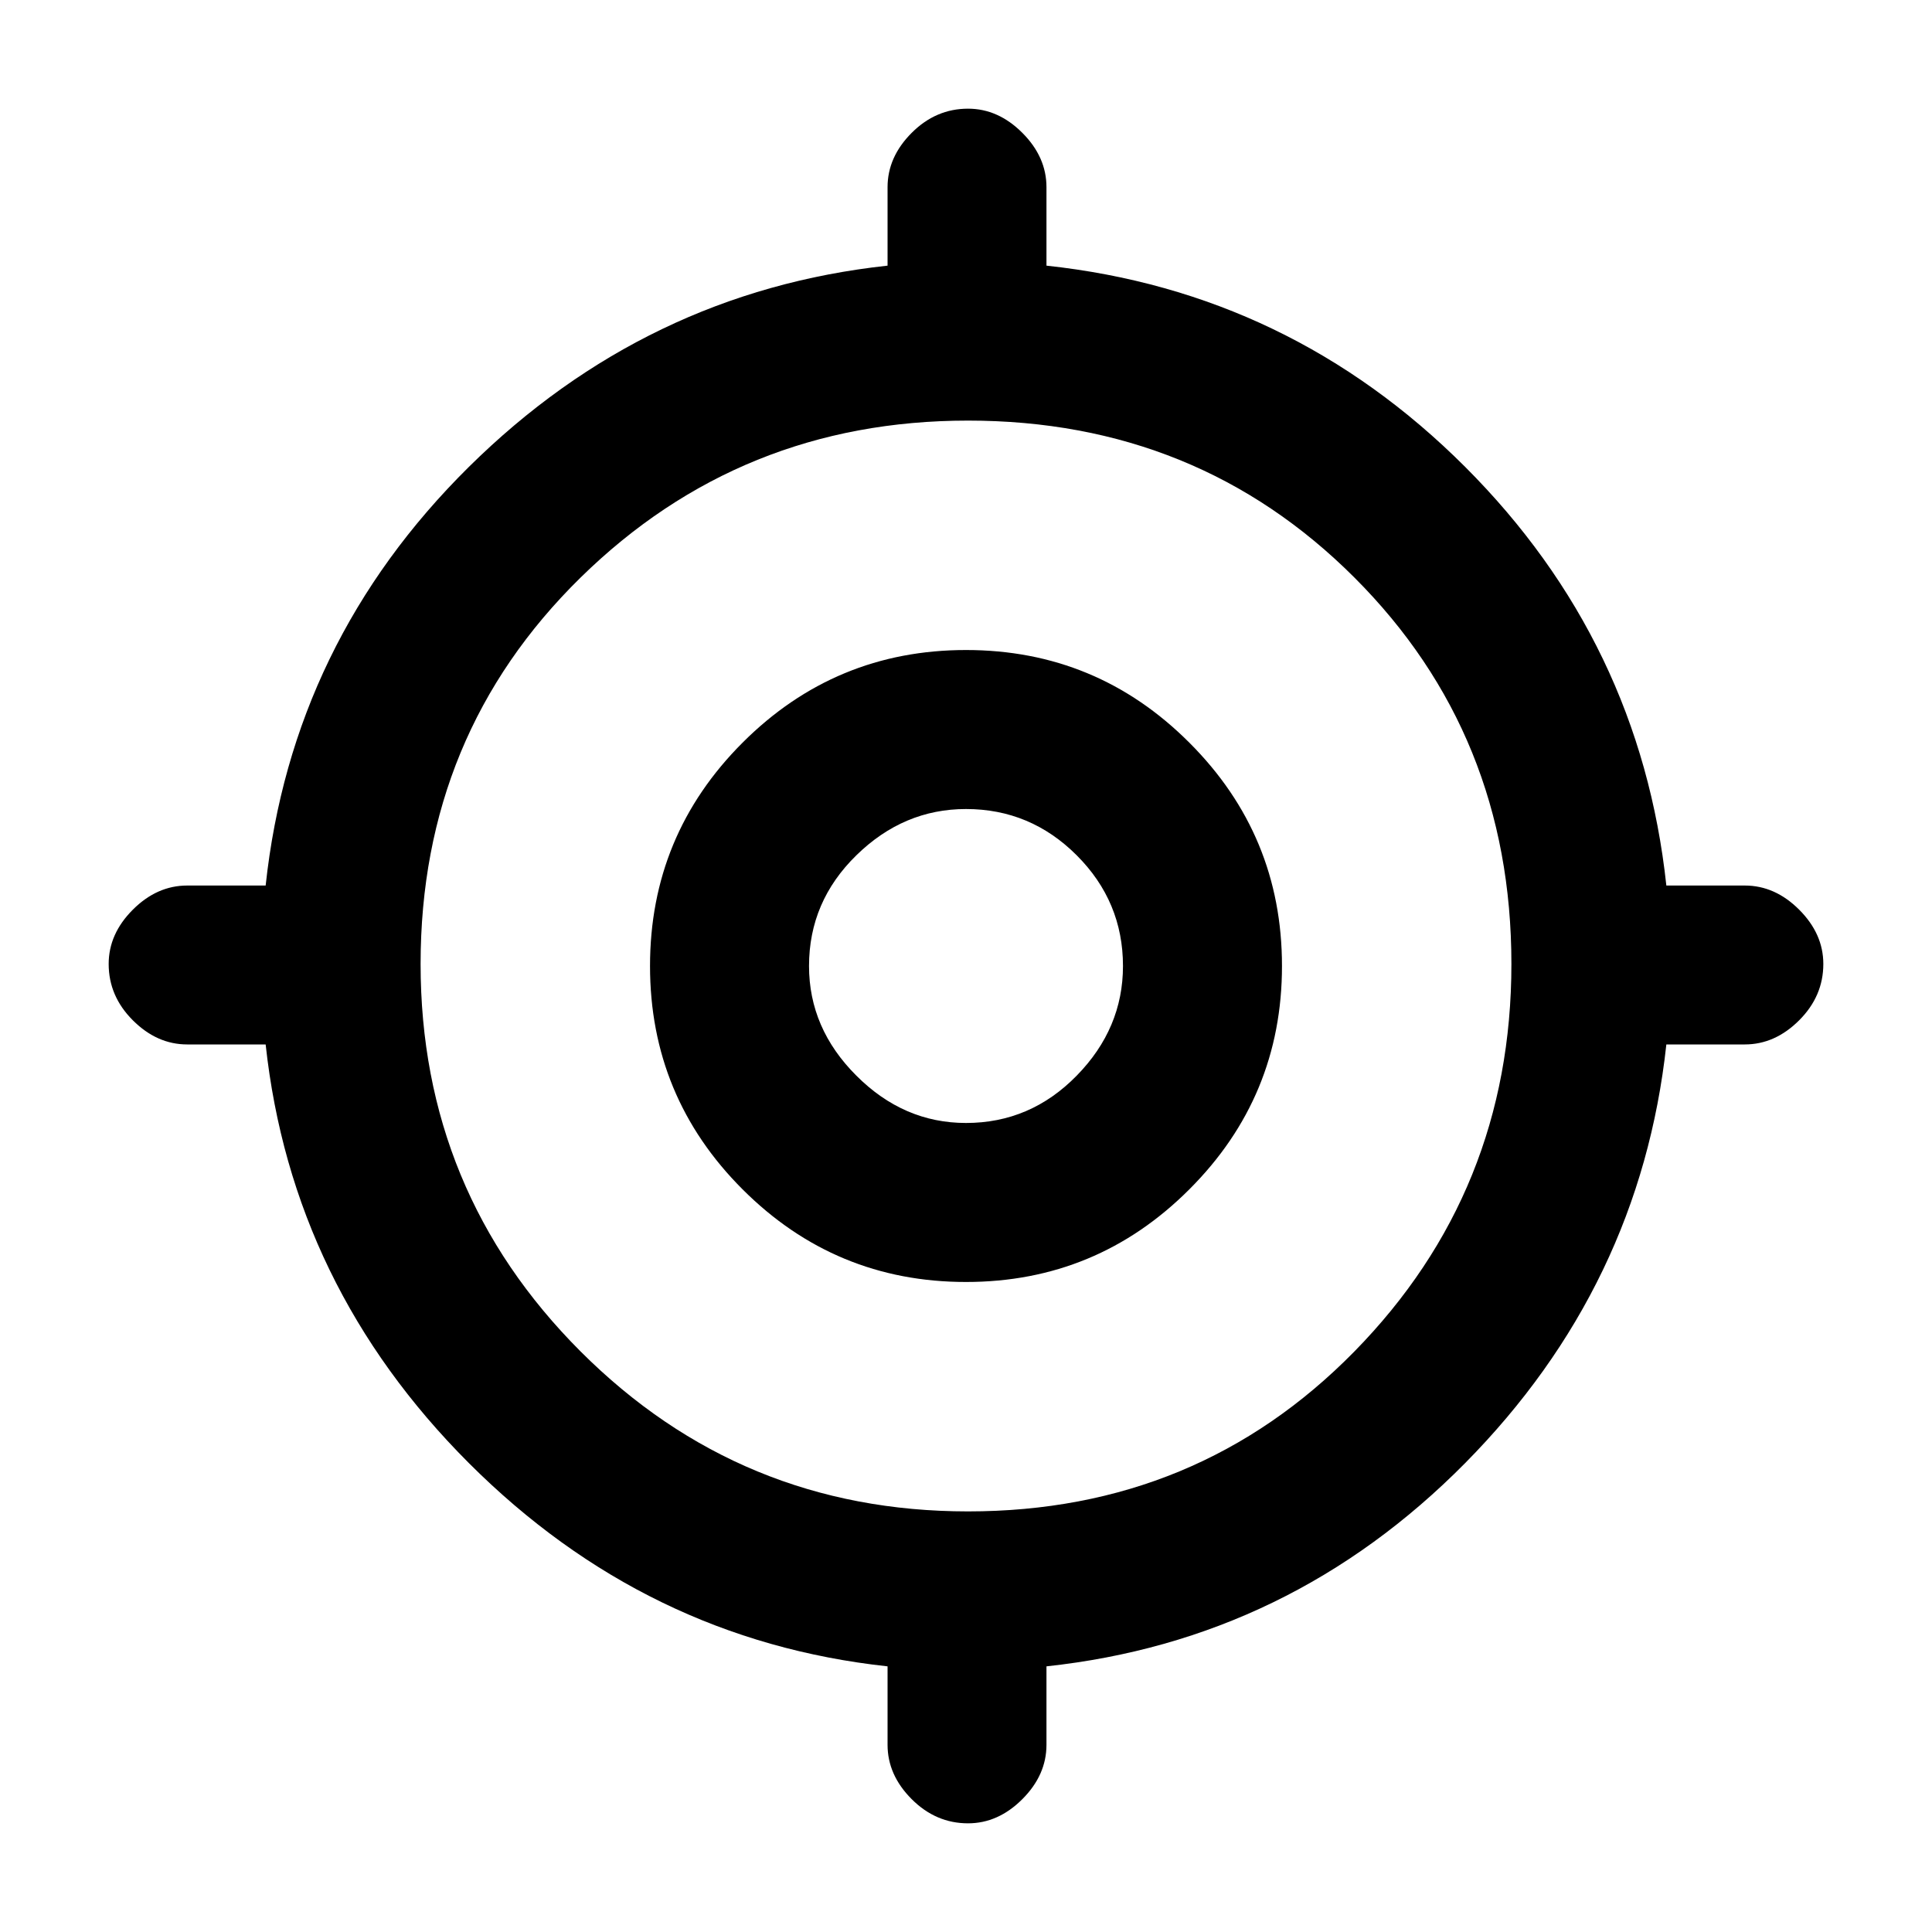 <svg xmlns="http://www.w3.org/2000/svg" height="20" width="20"><path d="M10.021 18.875q-.333 0-.583-.25-.25-.25-.25-.563v-.812q-2.5-.271-4.334-2.104-1.833-1.834-2.104-4.334h-.812q-.313 0-.563-.25-.25-.25-.25-.583 0-.312.25-.562.25-.25.563-.25h.812q.271-2.521 2.104-4.334Q6.688 3.021 9.188 2.75v-.812q0-.313.25-.563.25-.25.583-.25.312 0 .562.25.25.25.25.563v.812q2.521.271 4.334 2.083 1.812 1.813 2.083 4.334h.812q.313 0 .563.25.25.25.25.562 0 .333-.25.583-.25.25-.563.25h-.812q-.271 2.5-2.083 4.334-1.813 1.833-4.334 2.104v.812q0 .313-.25.563-.25.25-.562.25Zm0-3.229q2.375 0 4-1.656 1.625-1.657 1.625-4.011 0-2.375-1.625-4t-4-1.625q-2.354 0-4.011 1.625-1.656 1.625-1.656 4 0 2.354 1.656 4.011 1.657 1.656 4.011 1.656ZM10 13.271q-1.354 0-2.313-.959-.958-.958-.958-2.312 0-1.354.958-2.312.959-.959 2.313-.959t2.312.959q.959.958.959 2.312 0 1.354-.959 2.312-.958.959-2.312.959Zm0-1.646q.667 0 1.146-.49.479-.489.479-1.135 0-.667-.479-1.146-.479-.479-1.146-.479-.646 0-1.135.479-.49.479-.49 1.146 0 .646.49 1.135.489.49 1.135.49Zm.021-1.646Z"/></svg>